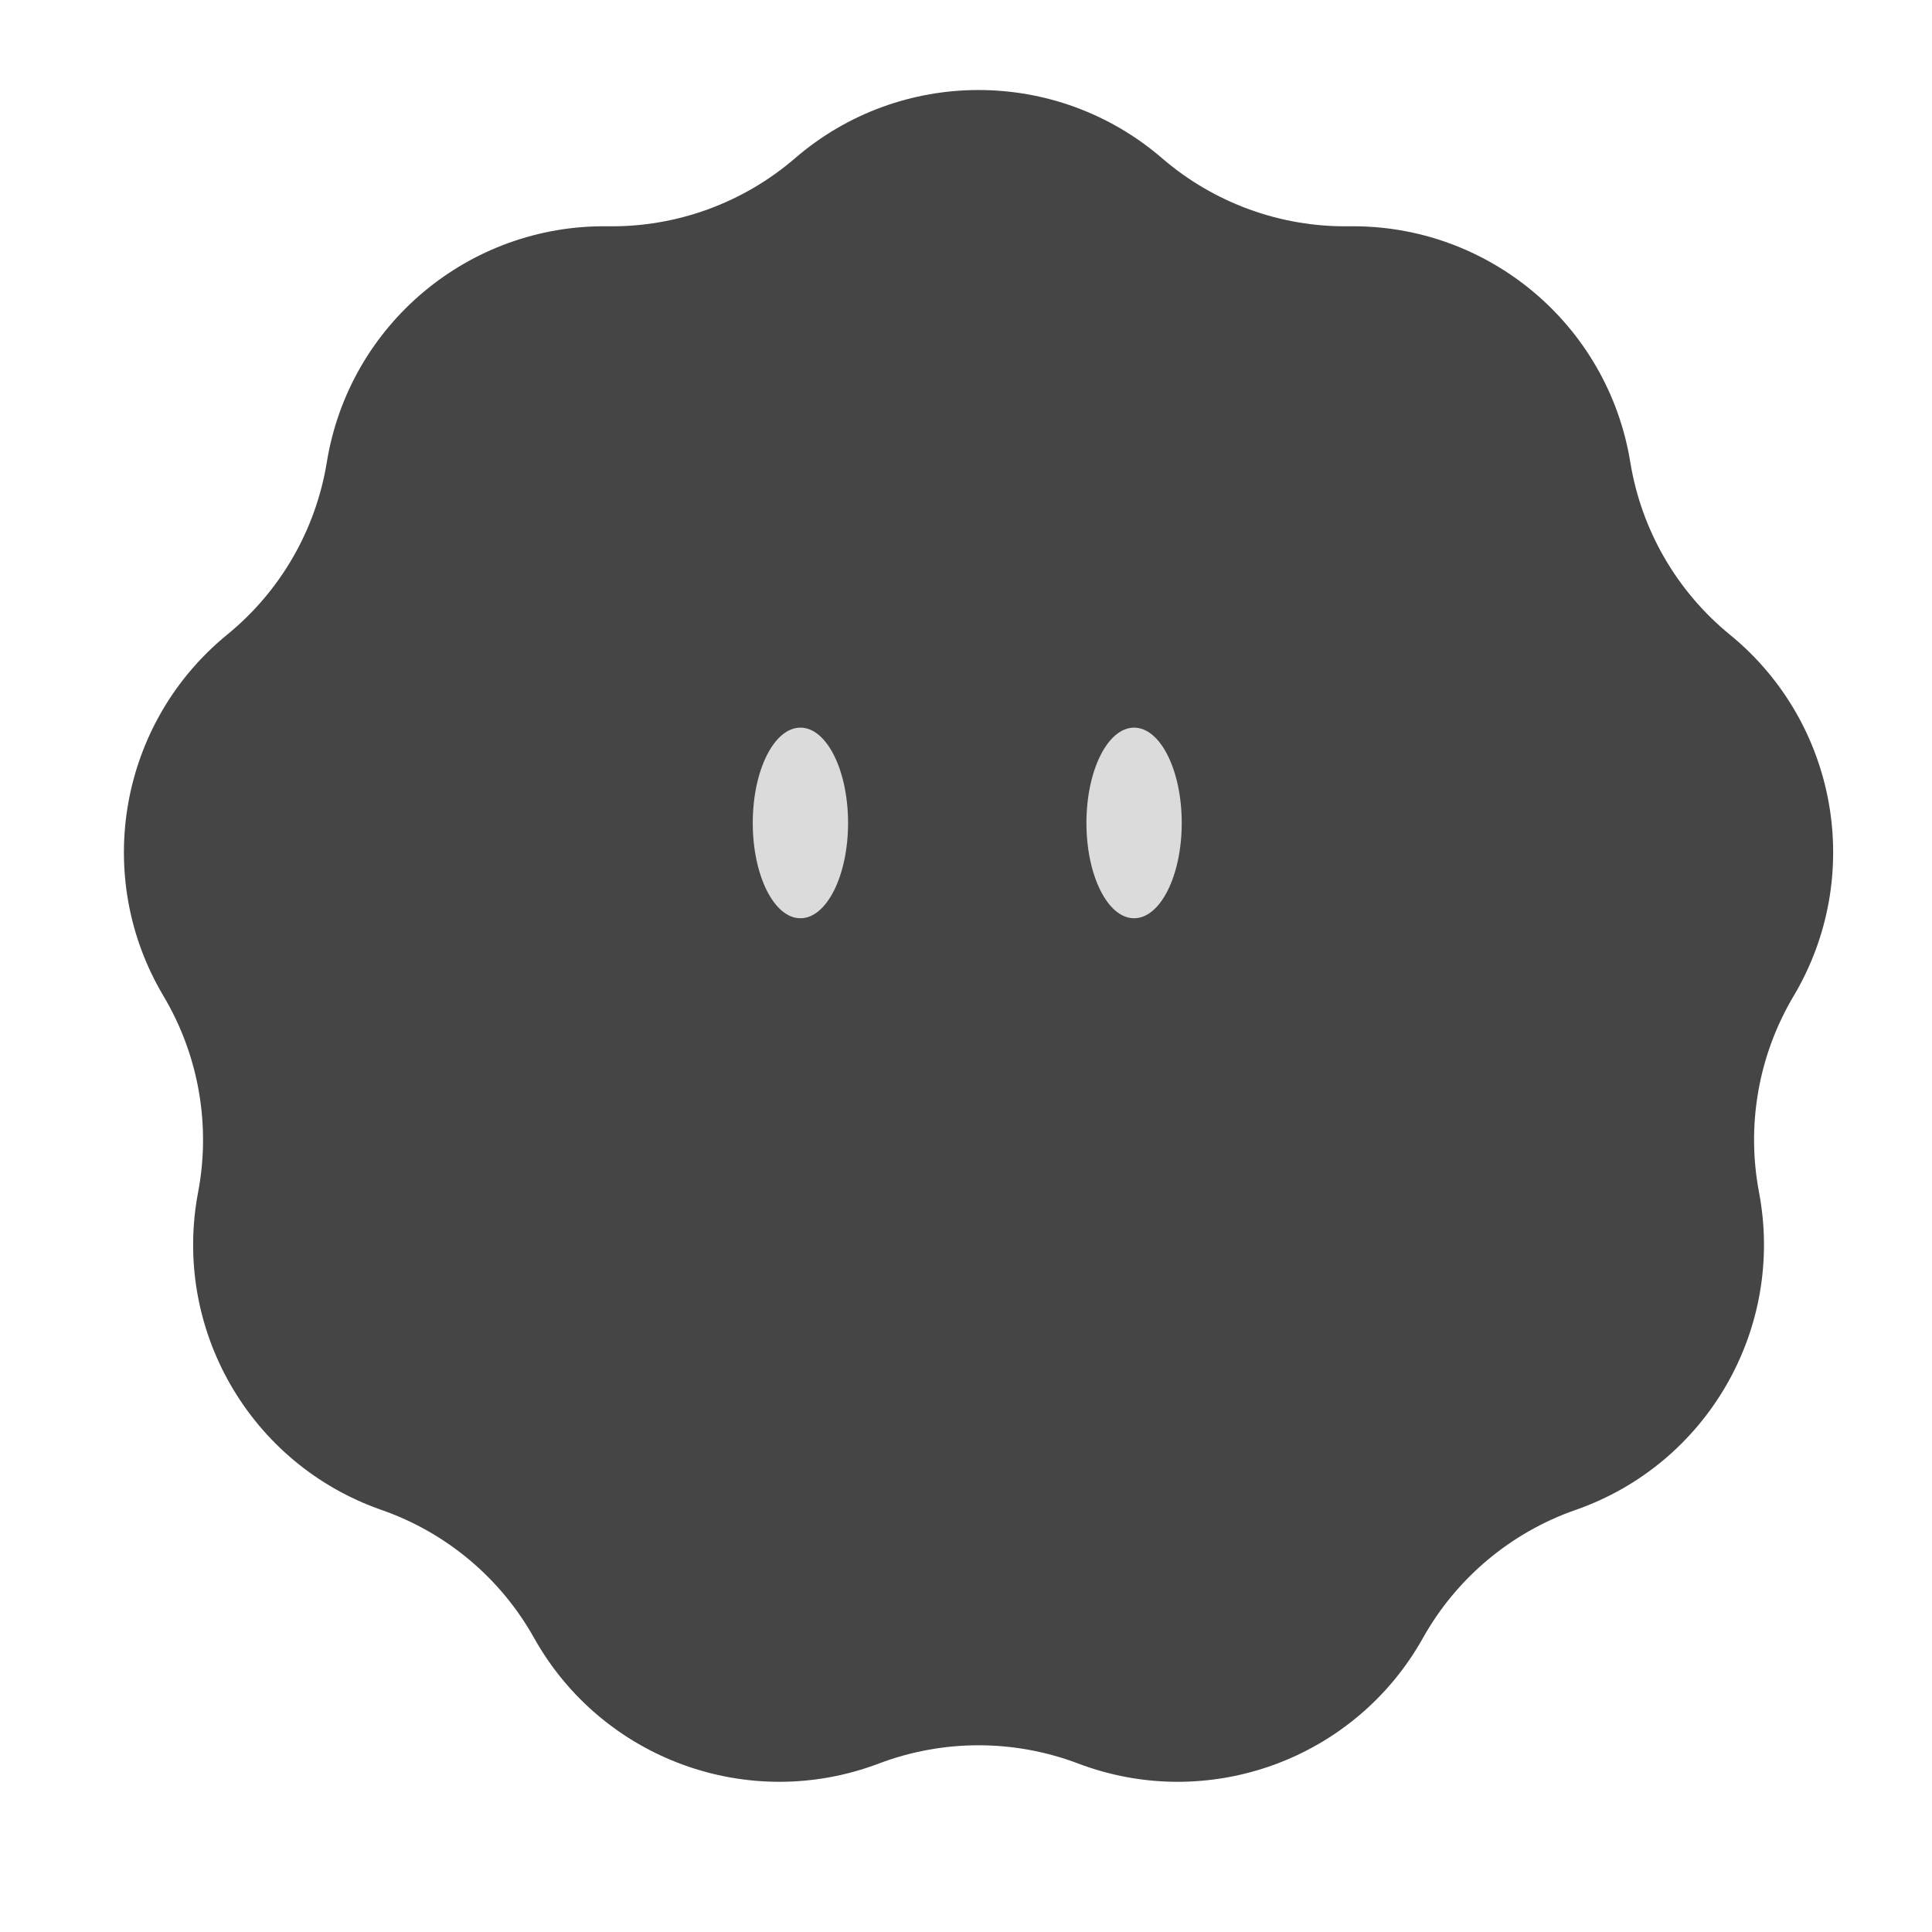 <svg width="24" height="24" viewBox="0 0 24 24" fill="none" xmlns="http://www.w3.org/2000/svg">
<path d="M9.877 1.965C11.186 0.836 13.125 0.836 14.435 1.965C15.081 2.522 15.908 2.823 16.76 2.811C18.489 2.788 19.974 4.034 20.252 5.741C20.389 6.583 20.829 7.345 21.489 7.884C22.829 8.978 23.165 10.887 22.281 12.373C21.845 13.106 21.692 13.973 21.851 14.81C22.174 16.509 21.205 18.188 19.572 18.757C18.767 19.038 18.093 19.604 17.676 20.348C16.832 21.857 15.01 22.52 13.393 21.907C12.596 21.605 11.716 21.605 10.918 21.907C9.302 22.52 7.48 21.857 6.635 20.348C6.219 19.604 5.545 19.038 4.739 18.757C3.107 18.188 2.138 16.509 2.461 14.81C2.62 13.973 2.467 13.106 2.031 12.373C1.146 10.887 1.483 8.978 2.822 7.884C3.483 7.345 3.923 6.583 4.06 5.741C4.337 4.034 5.822 2.788 7.551 2.811C8.404 2.823 9.231 2.522 9.877 1.965Z" fill="#454545"/>
<g filter="url(#filter0_ii_808_14652)">
<ellipse cx="9.943" cy="10.535" rx="0.592" ry="1.184" fill="#DBDBDB"/>
</g>
<g filter="url(#filter1_ii_808_14652)">
<ellipse cx="14.088" cy="10.535" rx="0.592" ry="1.184" fill="#DBDBDB"/>
</g>
<defs>
<filter id="filter0_ii_808_14652" x="9.351" y="9.07" width="1.184" height="2.649" filterUnits="userSpaceOnUse" color-interpolation-filters="sRGB">
<feFlood flood-opacity="0" result="BackgroundImageFix"/>
<feBlend mode="normal" in="SourceGraphic" in2="BackgroundImageFix" result="shape"/>
<feColorMatrix in="SourceAlpha" type="matrix" values="0 0 0 0 0 0 0 0 0 0 0 0 0 0 0 0 0 0 127 0" result="hardAlpha"/>
<feOffset dy="-0.312"/>
<feGaussianBlur stdDeviation="0.14"/>
<feComposite in2="hardAlpha" operator="arithmetic" k2="-1" k3="1"/>
<feColorMatrix type="matrix" values="0 0 0 0 1 0 0 0 0 1 0 0 0 0 1 0 0 0 0.25 0"/>
<feBlend mode="normal" in2="shape" result="effect1_innerShadow_808_14652"/>
<feColorMatrix in="SourceAlpha" type="matrix" values="0 0 0 0 0 0 0 0 0 0 0 0 0 0 0 0 0 0 127 0" result="hardAlpha"/>
<feOffset/>
<feGaussianBlur stdDeviation="0.125"/>
<feComposite in2="hardAlpha" operator="arithmetic" k2="-1" k3="1"/>
<feColorMatrix type="matrix" values="0 0 0 0 0.958 0 0 0 0 0.958 0 0 0 0 0.958 0 0 0 0.25 0"/>
<feBlend mode="normal" in2="effect1_innerShadow_808_14652" result="effect2_innerShadow_808_14652"/>
</filter>
<filter id="filter1_ii_808_14652" x="13.496" y="9.07" width="1.184" height="2.649" filterUnits="userSpaceOnUse" color-interpolation-filters="sRGB">
<feFlood flood-opacity="0" result="BackgroundImageFix"/>
<feBlend mode="normal" in="SourceGraphic" in2="BackgroundImageFix" result="shape"/>
<feColorMatrix in="SourceAlpha" type="matrix" values="0 0 0 0 0 0 0 0 0 0 0 0 0 0 0 0 0 0 127 0" result="hardAlpha"/>
<feOffset dy="-0.312"/>
<feGaussianBlur stdDeviation="0.14"/>
<feComposite in2="hardAlpha" operator="arithmetic" k2="-1" k3="1"/>
<feColorMatrix type="matrix" values="0 0 0 0 1 0 0 0 0 1 0 0 0 0 1 0 0 0 0.25 0"/>
<feBlend mode="normal" in2="shape" result="effect1_innerShadow_808_14652"/>
<feColorMatrix in="SourceAlpha" type="matrix" values="0 0 0 0 0 0 0 0 0 0 0 0 0 0 0 0 0 0 127 0" result="hardAlpha"/>
<feOffset/>
<feGaussianBlur stdDeviation="0.125"/>
<feComposite in2="hardAlpha" operator="arithmetic" k2="-1" k3="1"/>
<feColorMatrix type="matrix" values="0 0 0 0 0.958 0 0 0 0 0.958 0 0 0 0 0.958 0 0 0 0.25 0"/>
<feBlend mode="normal" in2="effect1_innerShadow_808_14652" result="effect2_innerShadow_808_14652"/>
</filter>
</defs>
</svg>
